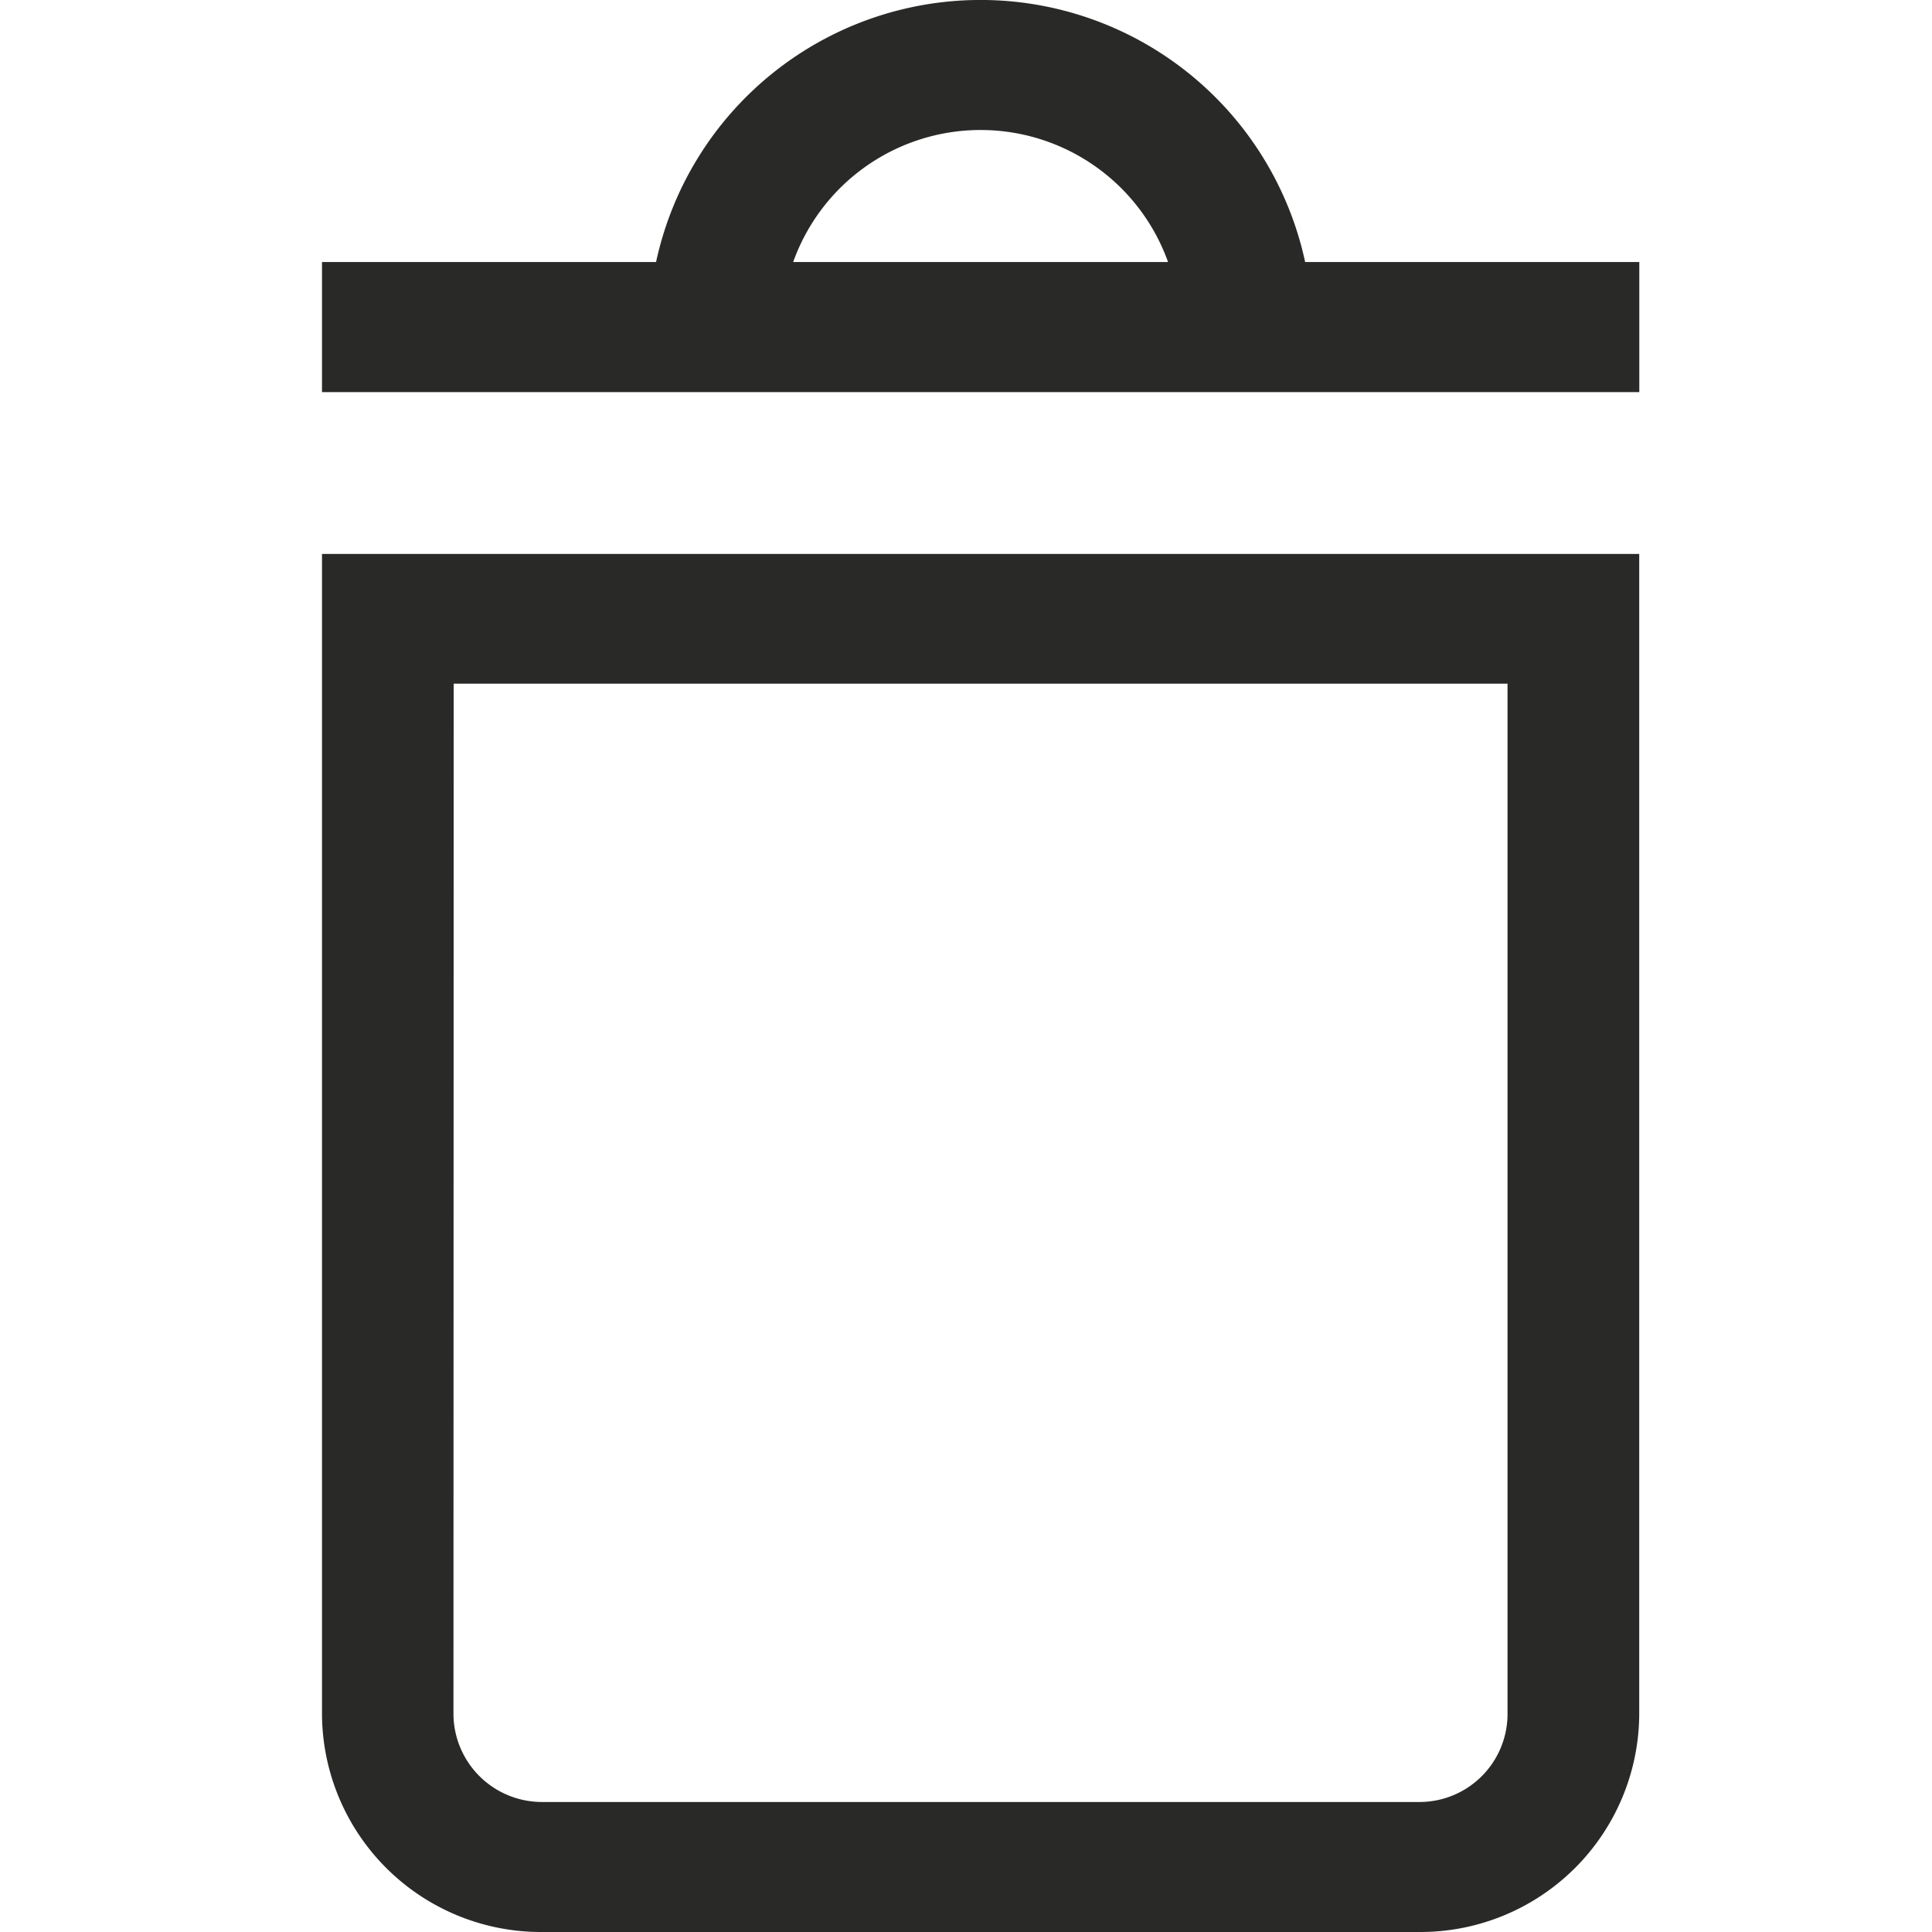 <svg xmlns="http://www.w3.org/2000/svg" xmlns:xlink="http://www.w3.org/1999/xlink" width="24" height="24" viewBox="0 0 24 24">
  <defs>
    <clipPath id="clip-path">
      <rect id="Прямоугольник_1107" data-name="Прямоугольник 1107" width="24" height="24" transform="translate(0 8)" fill="#fff" stroke="#707070" stroke-width="1"/>
    </clipPath>
    <clipPath id="clip-path-2">
      <rect id="Прямоугольник_1172" data-name="Прямоугольник 1172" width="16.364" height="24" fill="#292928"/>
    </clipPath>
  </defs>
  <g id="delete" transform="translate(0 -8)" clip-path="url(#clip-path)">
    <g id="Icon_material-delete" data-name="Icon material-delete" transform="translate(4 8)">
      <g id="Сгруппировать_1026" data-name="Сгруппировать 1026" transform="translate(0 0)" clip-path="url(#clip-path-2)">
        <path id="Контур_1852" data-name="Контур 1852" d="M0,20.814a2.72,2.72,0,0,0,2.727,2.693h10.91a2.719,2.719,0,0,0,2.726-2.693V6.388H0ZM1.636,8H14.727V20.809a1.094,1.094,0,0,1-1.09,1.083H2.733a1.1,1.1,0,0,1-1.1-1.077Z" transform="translate(0 0.493)" fill="#292928"/>
        <path id="Контур_1853" data-name="Контур 1853" d="M12.213,3.255a4.124,4.124,0,0,0-8.063,0H0V4.871H16.364V3.255Zm-6.36,0a2.473,2.473,0,0,1,4.657,0Z" transform="translate(0 0)" fill="#292928"/>
      </g>
    </g>
  </g>
</svg>
